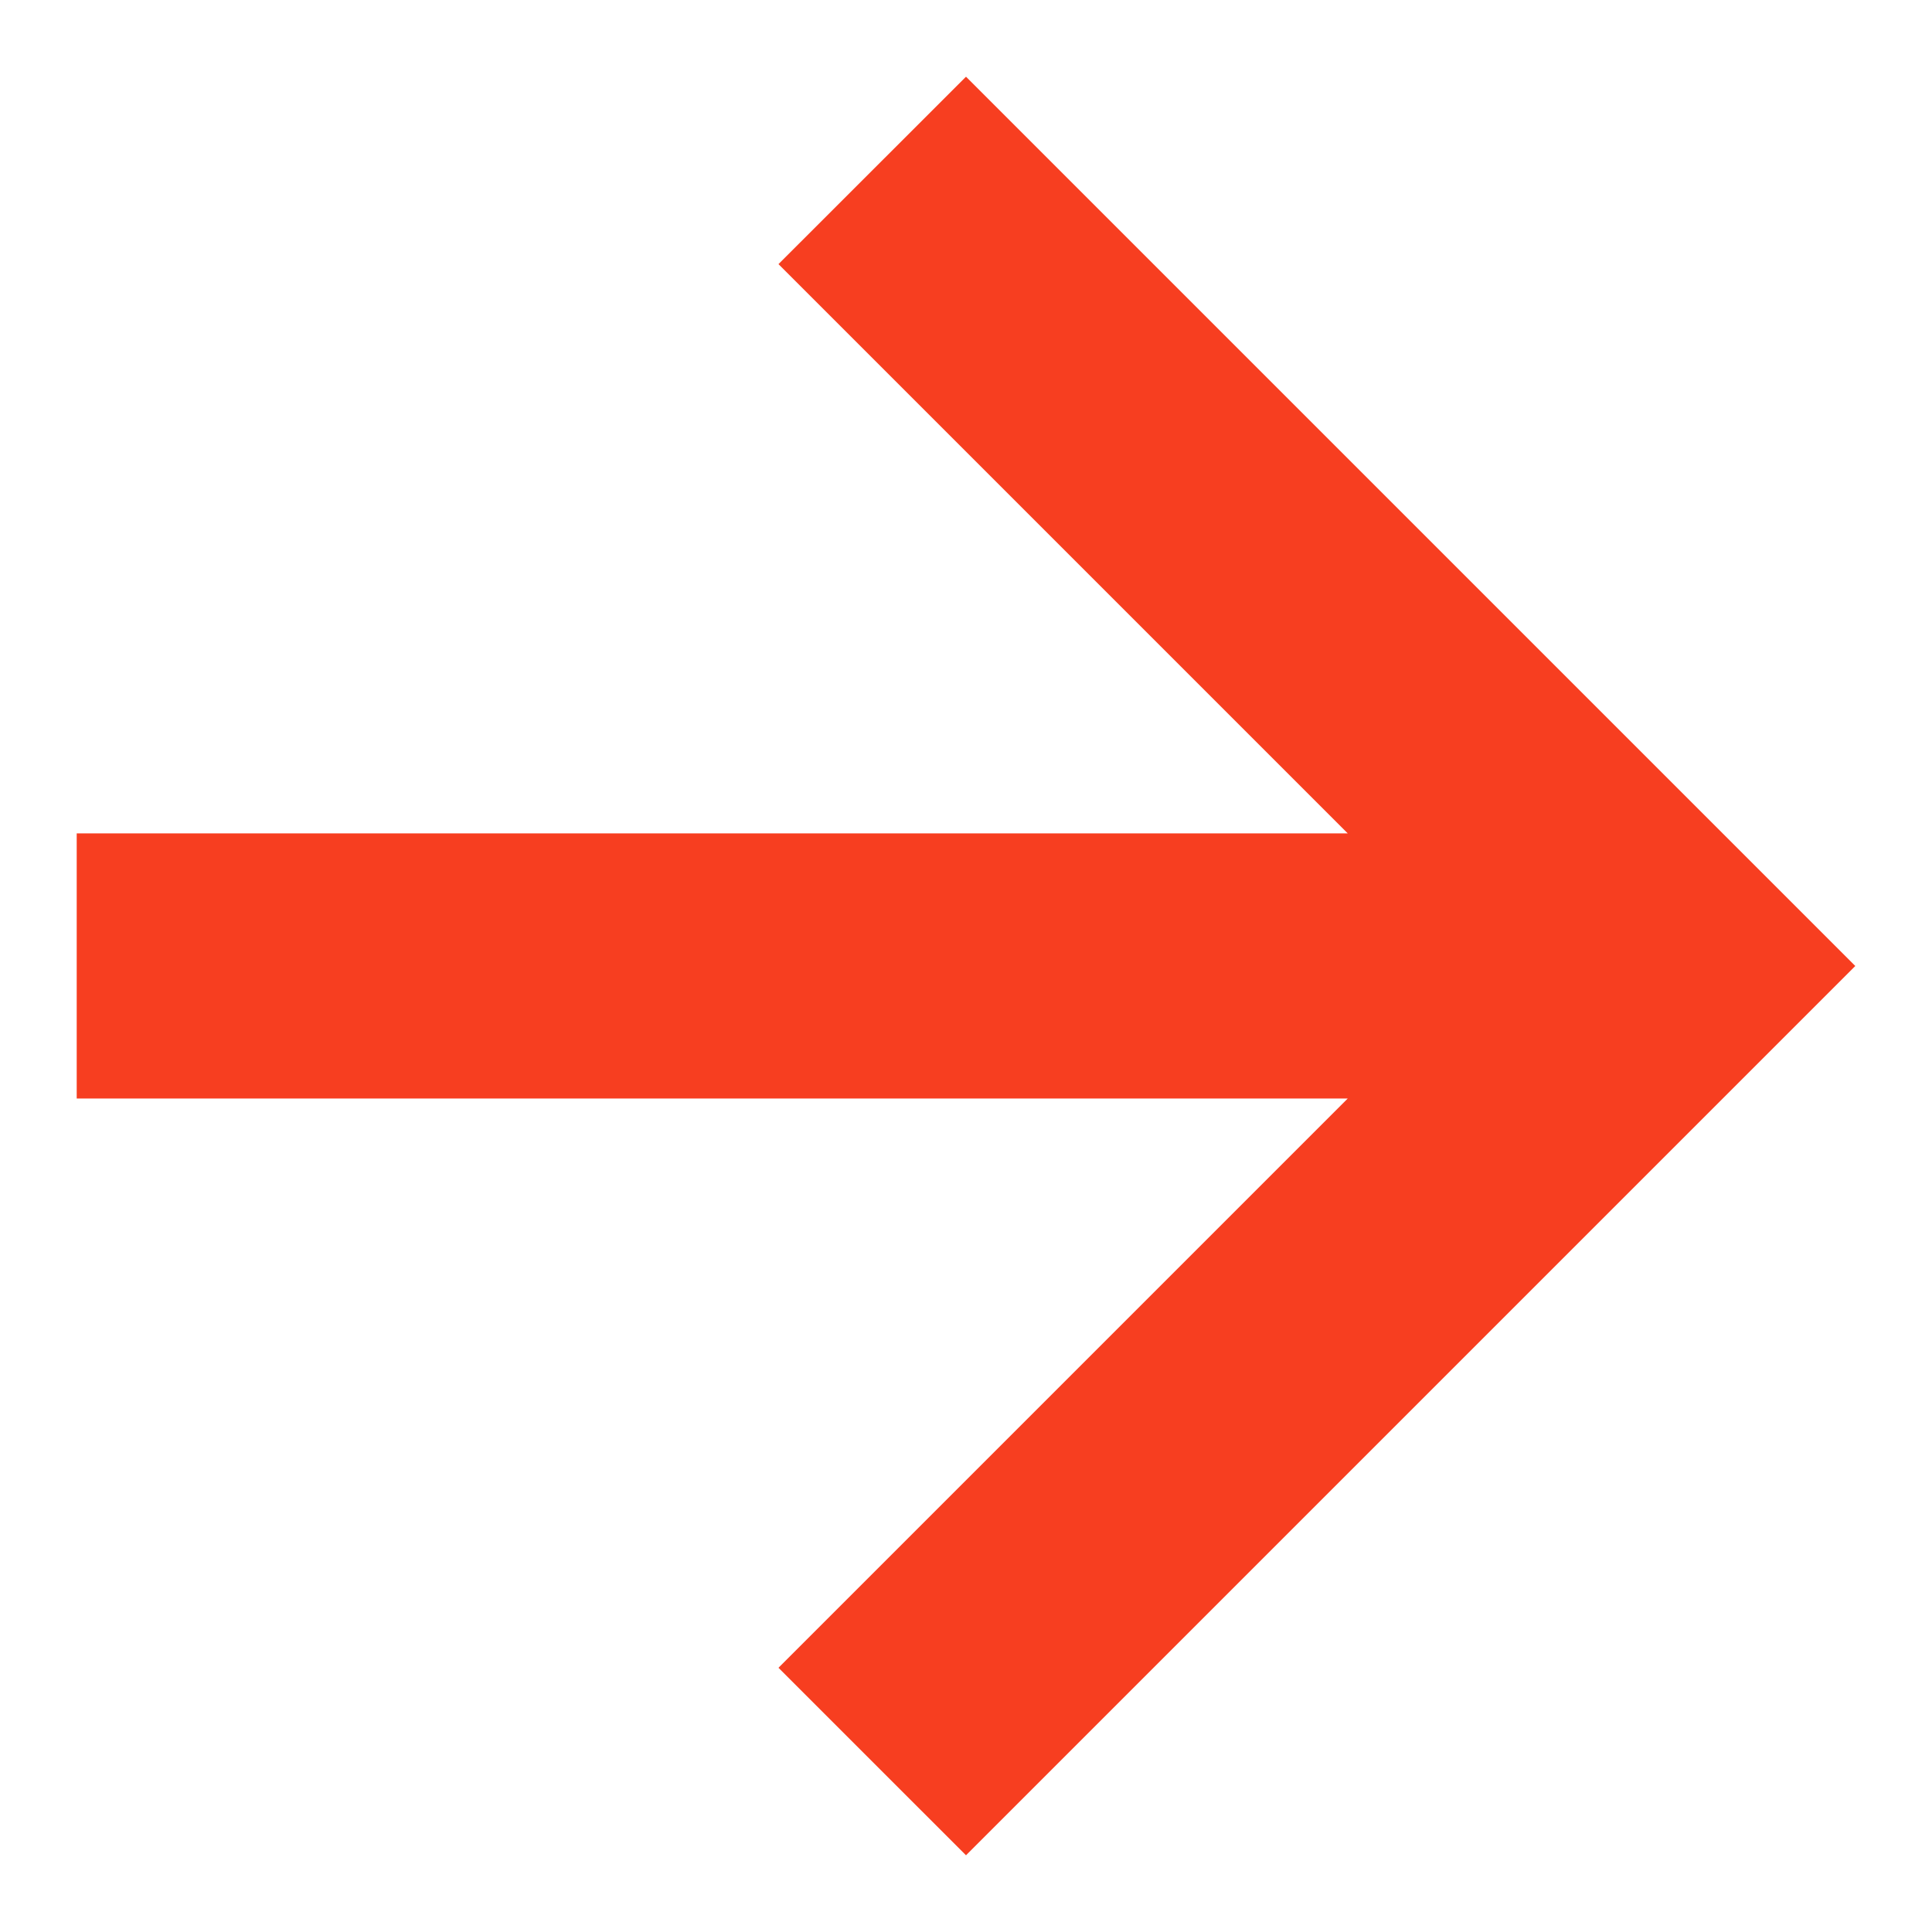 <svg width="17" height="17" viewBox="0 0 17 17" fill="none" xmlns="http://www.w3.org/2000/svg">
<path d="M6.85 14.675L11.859 9.666H0.675V7.333H11.859L6.85 2.324L8.5 0.675L16.325 8.5L8.5 16.325L6.85 14.675Z" fill="#F73E20"/>
</svg>
